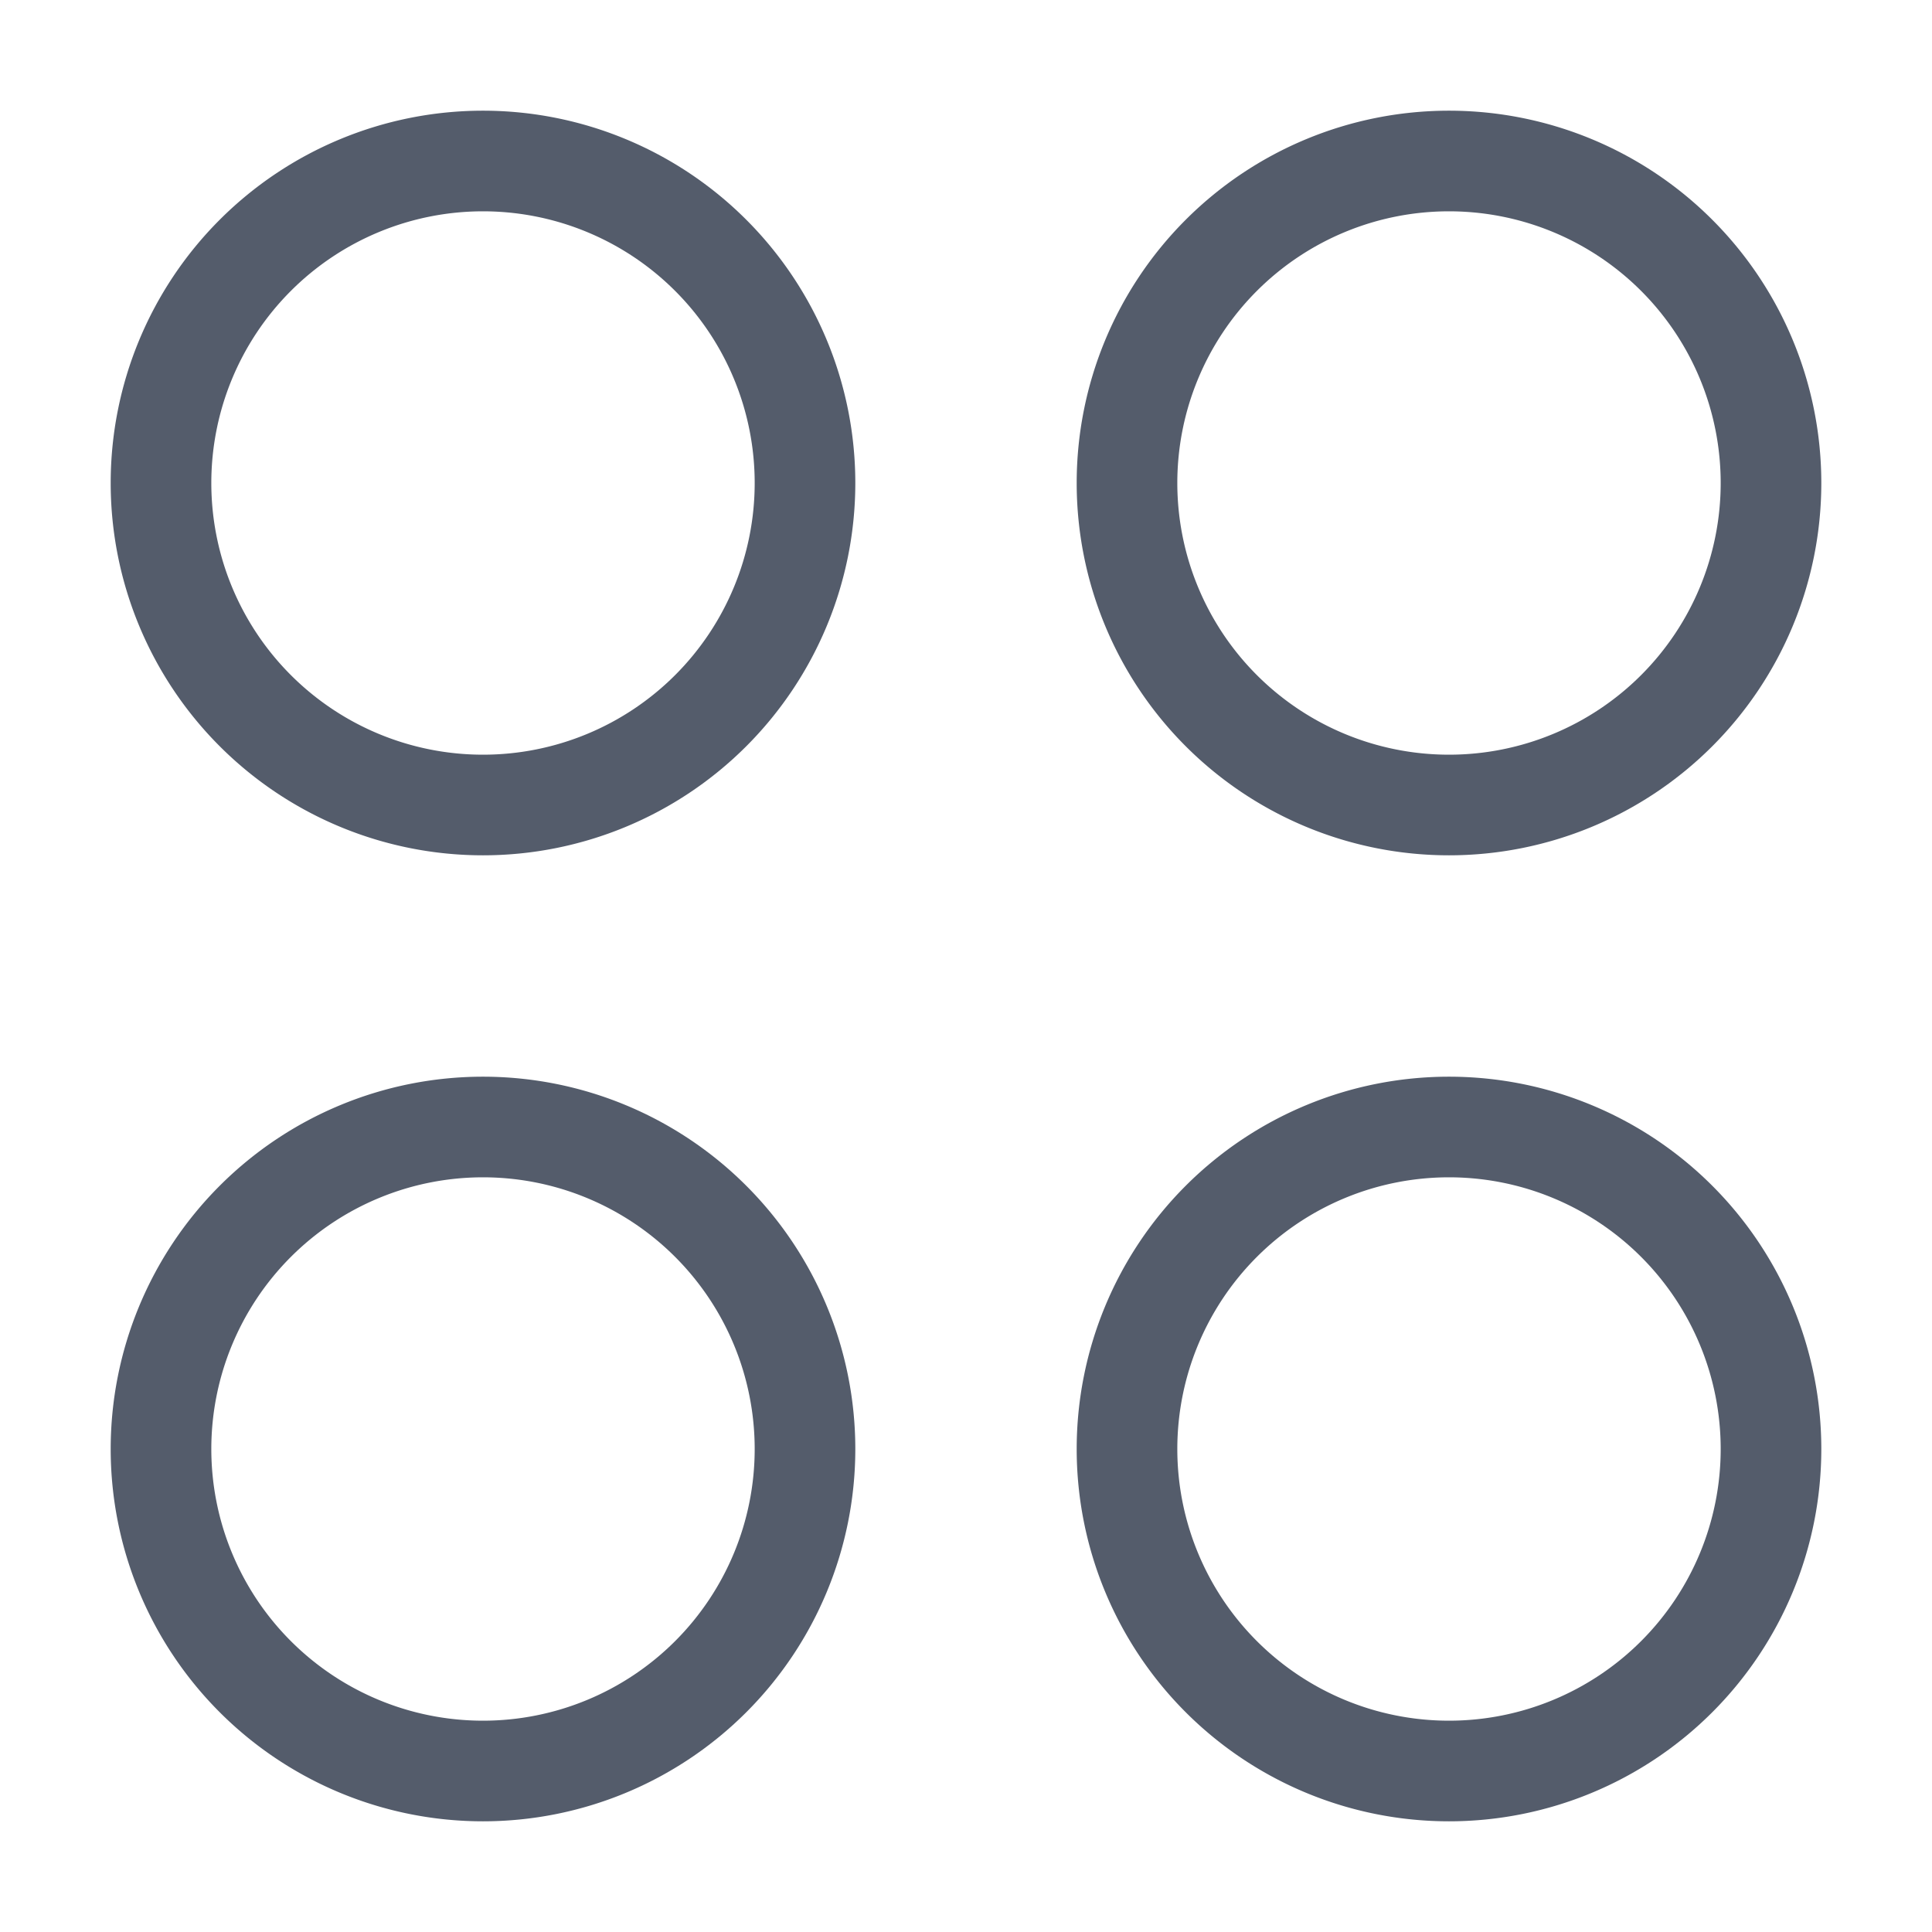 <svg xmlns="http://www.w3.org/2000/svg" width="24" height="24" fill="none">
  <path
    fill="#545C6B"
    fill-rule="evenodd"
    d="M2.625 6a3.375 3.375 0 1 1 6.75 0 3.375 3.375 0 0 1-6.75 0ZM6 1.375a4.625 4.625 0 1 0 0 9.25 4.625 4.625 0 0 0 0-9.25ZM14.625 6a3.375 3.375 0 1 1 6.75 0 3.375 3.375 0 0 1-6.75 0ZM18 1.375a4.625 4.625 0 1 0 0 9.25 4.625 4.625 0 0 0 0-9.25Zm0 13.25a3.375 3.375 0 1 0 0 6.75 3.375 3.375 0 0 0 0-6.75ZM13.375 18a4.625 4.625 0 1 1 9.25 0 4.625 4.625 0 0 1-9.25 0Zm-10.75 0a3.375 3.375 0 1 1 6.75 0 3.375 3.375 0 0 1-6.75 0ZM6 13.375a4.625 4.625 0 1 0 0 9.25 4.625 4.625 0 0 0 0-9.25Z"
    clip-rule="evenodd"
  />
</svg>
